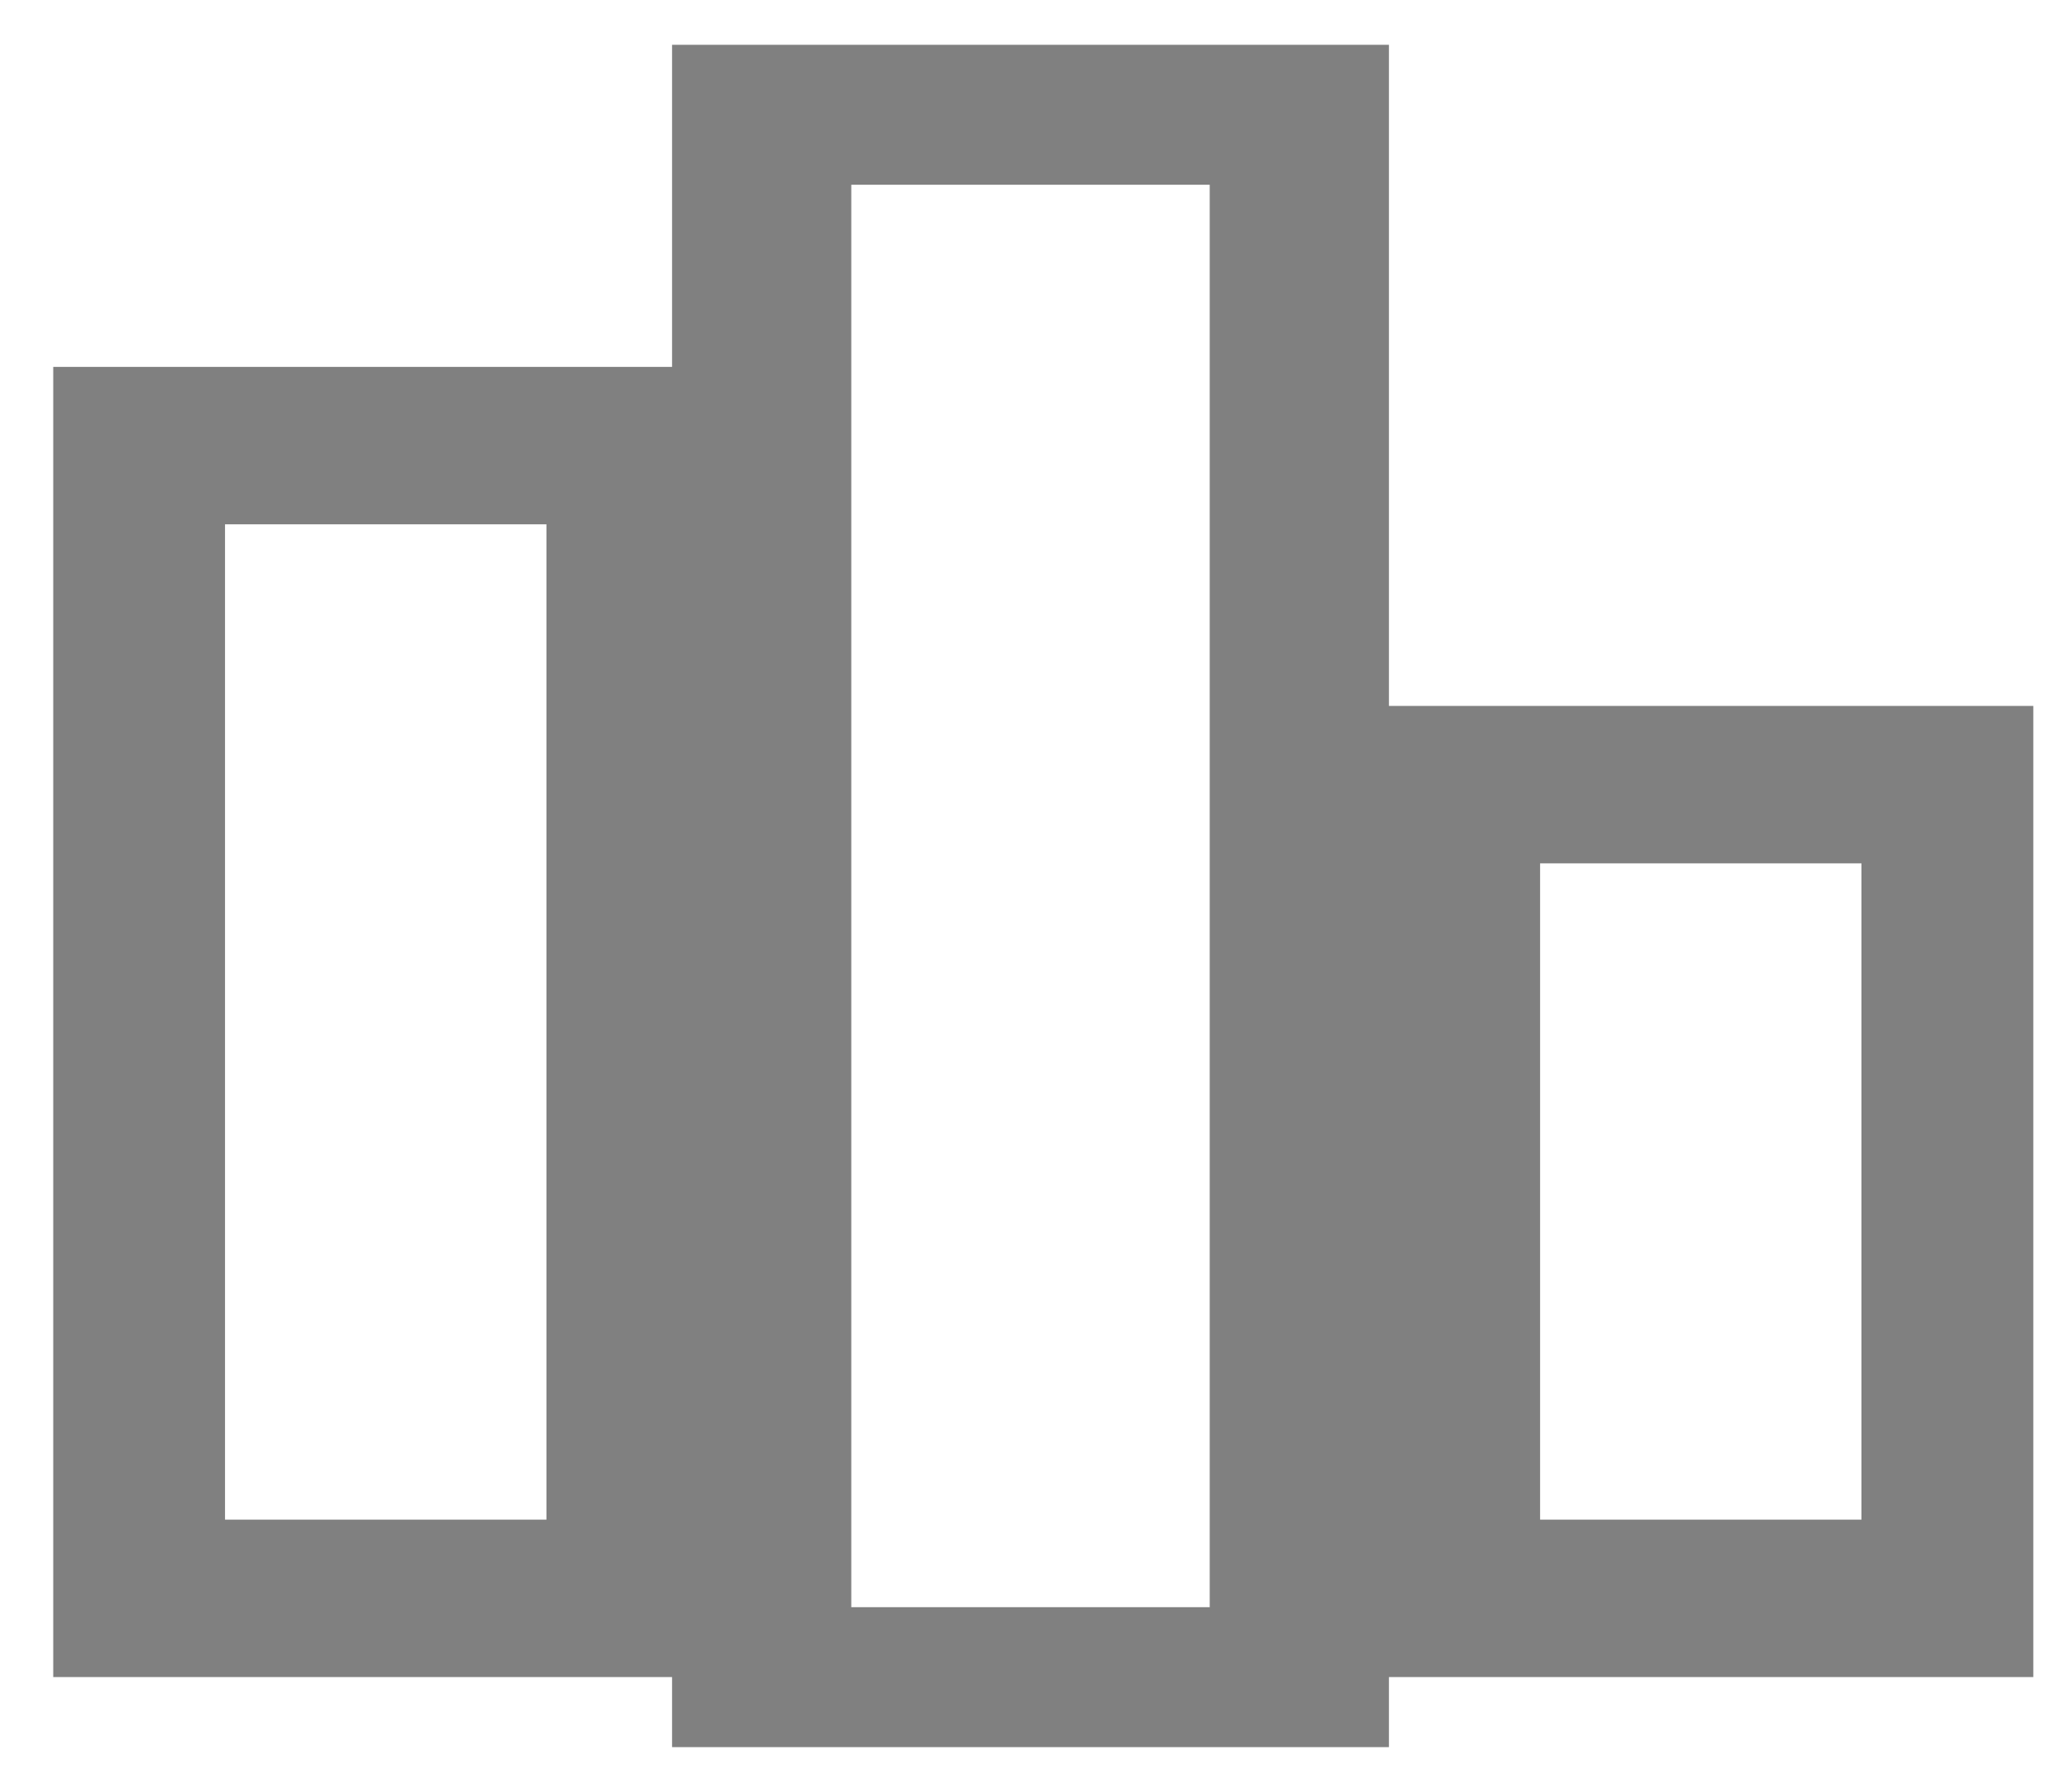 <svg width="23" height="20" viewBox="0 0 23 20" fill="none" xmlns="http://www.w3.org/2000/svg">
<path d="M7.515 18.218H1.094V4.595H7.515V18.218ZM2.011 17.461H6.598V5.352H2.011V17.461Z" fill="grey" stroke="grey"/>
<path d="M22.191 18.218H15.77V8.379H22.191V18.218ZM16.687 17.461H21.273V9.136H16.687V17.461Z" fill="grey" stroke="grey"/>
<path d="M15 19H8V1H15V19ZM9 18.438H14V1.562H9V18.438Z" fill="grey" stroke="grey"/>
</svg>
